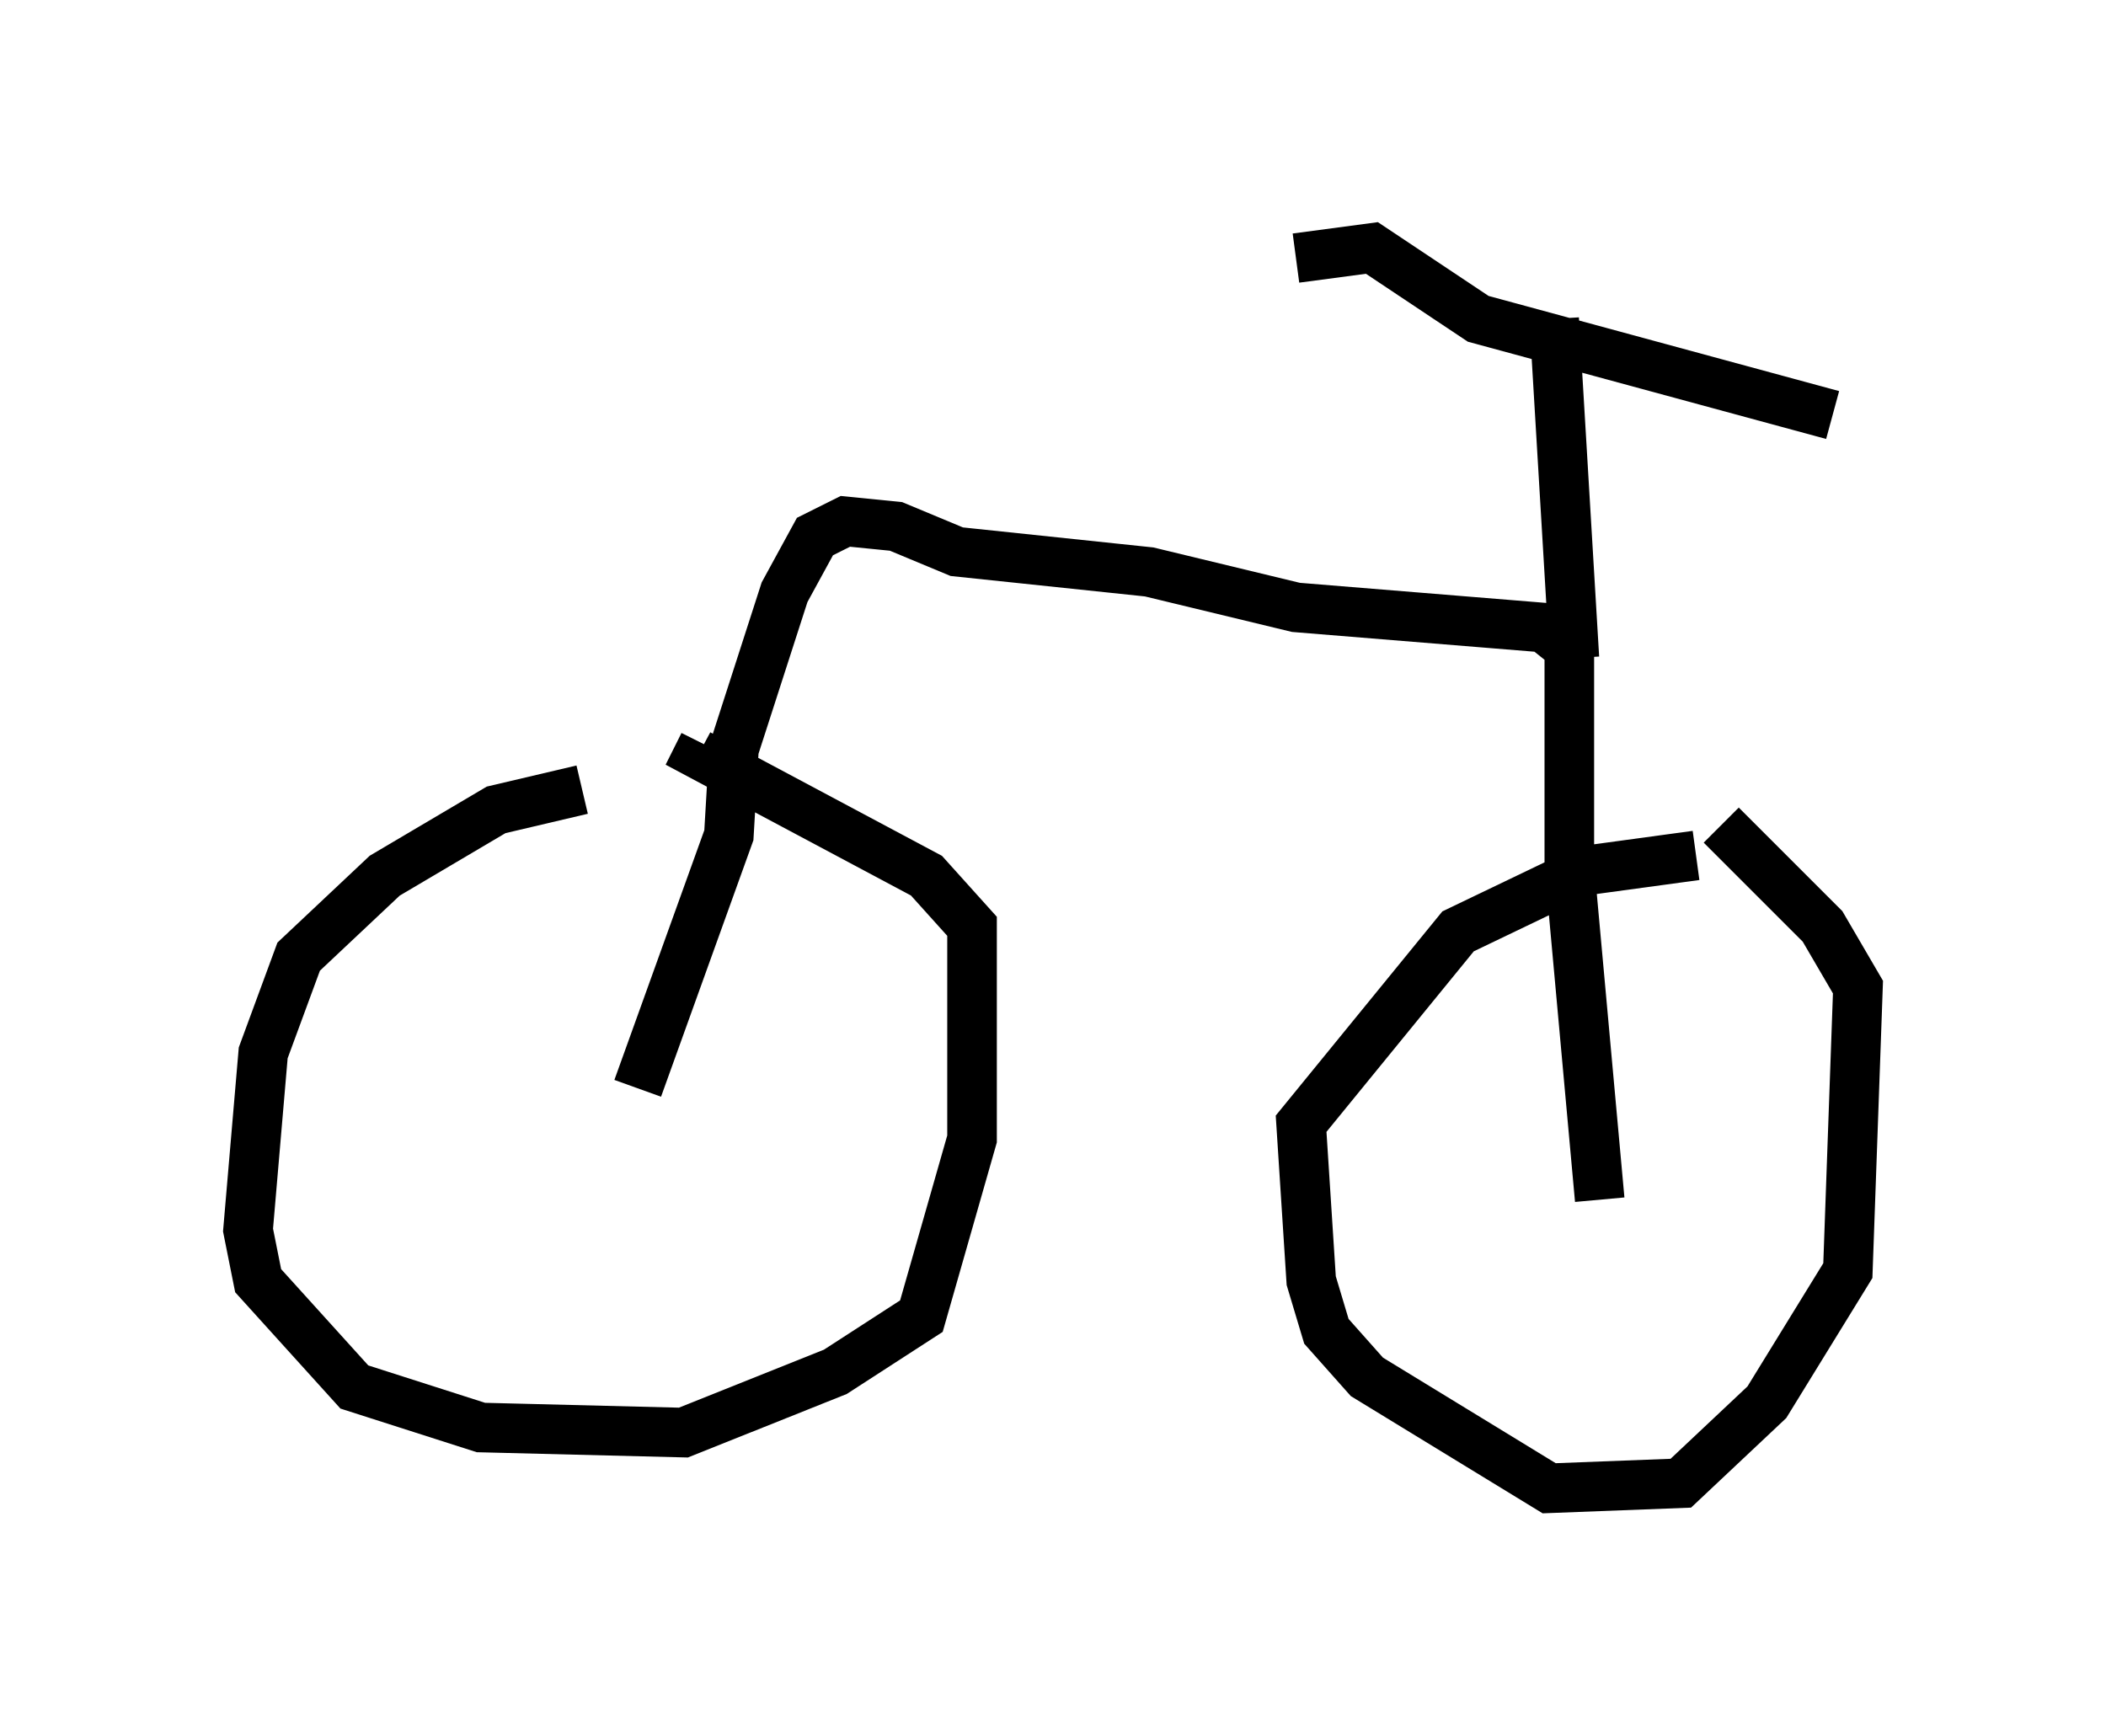 <?xml version="1.0" encoding="utf-8" ?>
<svg baseProfile="full" height="35.011" version="1.1" width="42.463" xmlns="http://www.w3.org/2000/svg" xmlns:ev="http://www.w3.org/2001/xml-events" xmlns:xlink="http://www.w3.org/1999/xlink"><defs /><rect fill="white" height="35.011" width="42.463" x="0" y="0" /><path d="M15.923, 16.229 m-4.185, -0.306 l-1.735, 0.408 -2.246, 1.327 l-1.735, 1.633 -0.715, 1.94 l-0.306, 3.573 0.204, 1.021 l1.94, 2.144 2.552, 0.817 l4.083, 0.102 3.063, -1.225 l1.735, -1.123 1.021, -3.573 l0.0, -4.288 -0.919, -1.021 l-4.594, -2.45 0.102, -0.204 m20.009, 2.246 l-2.246, 0.306 -2.552, 1.225 l-3.165, 3.879 0.204, 3.165 l0.306, 1.021 0.817, 0.919 l3.675, 2.246 2.654, -0.102 l1.735, -1.633 1.633, -2.654 l0.204, -5.717 -0.715, -1.225 l-2.042, -2.042 m-2.45, 7.554 l-0.613, -6.738 0.0, -4.39 l-0.51, -0.408 -5.002, -0.408 l-2.96, -0.715 -3.879, -0.408 l-1.225, -0.51 -1.021, -0.102 l-0.613, 0.306 -0.613, 1.123 l-1.021, 3.165 -0.102, 1.735 l-1.838, 5.104 m18.886, -8.677 l-0.408, -6.84 m-5.206, -1.225 l1.531, -0.204 2.144, 1.429 l7.146, 1.94 " fill="none" stroke="black" stroke-width="1" /></svg>